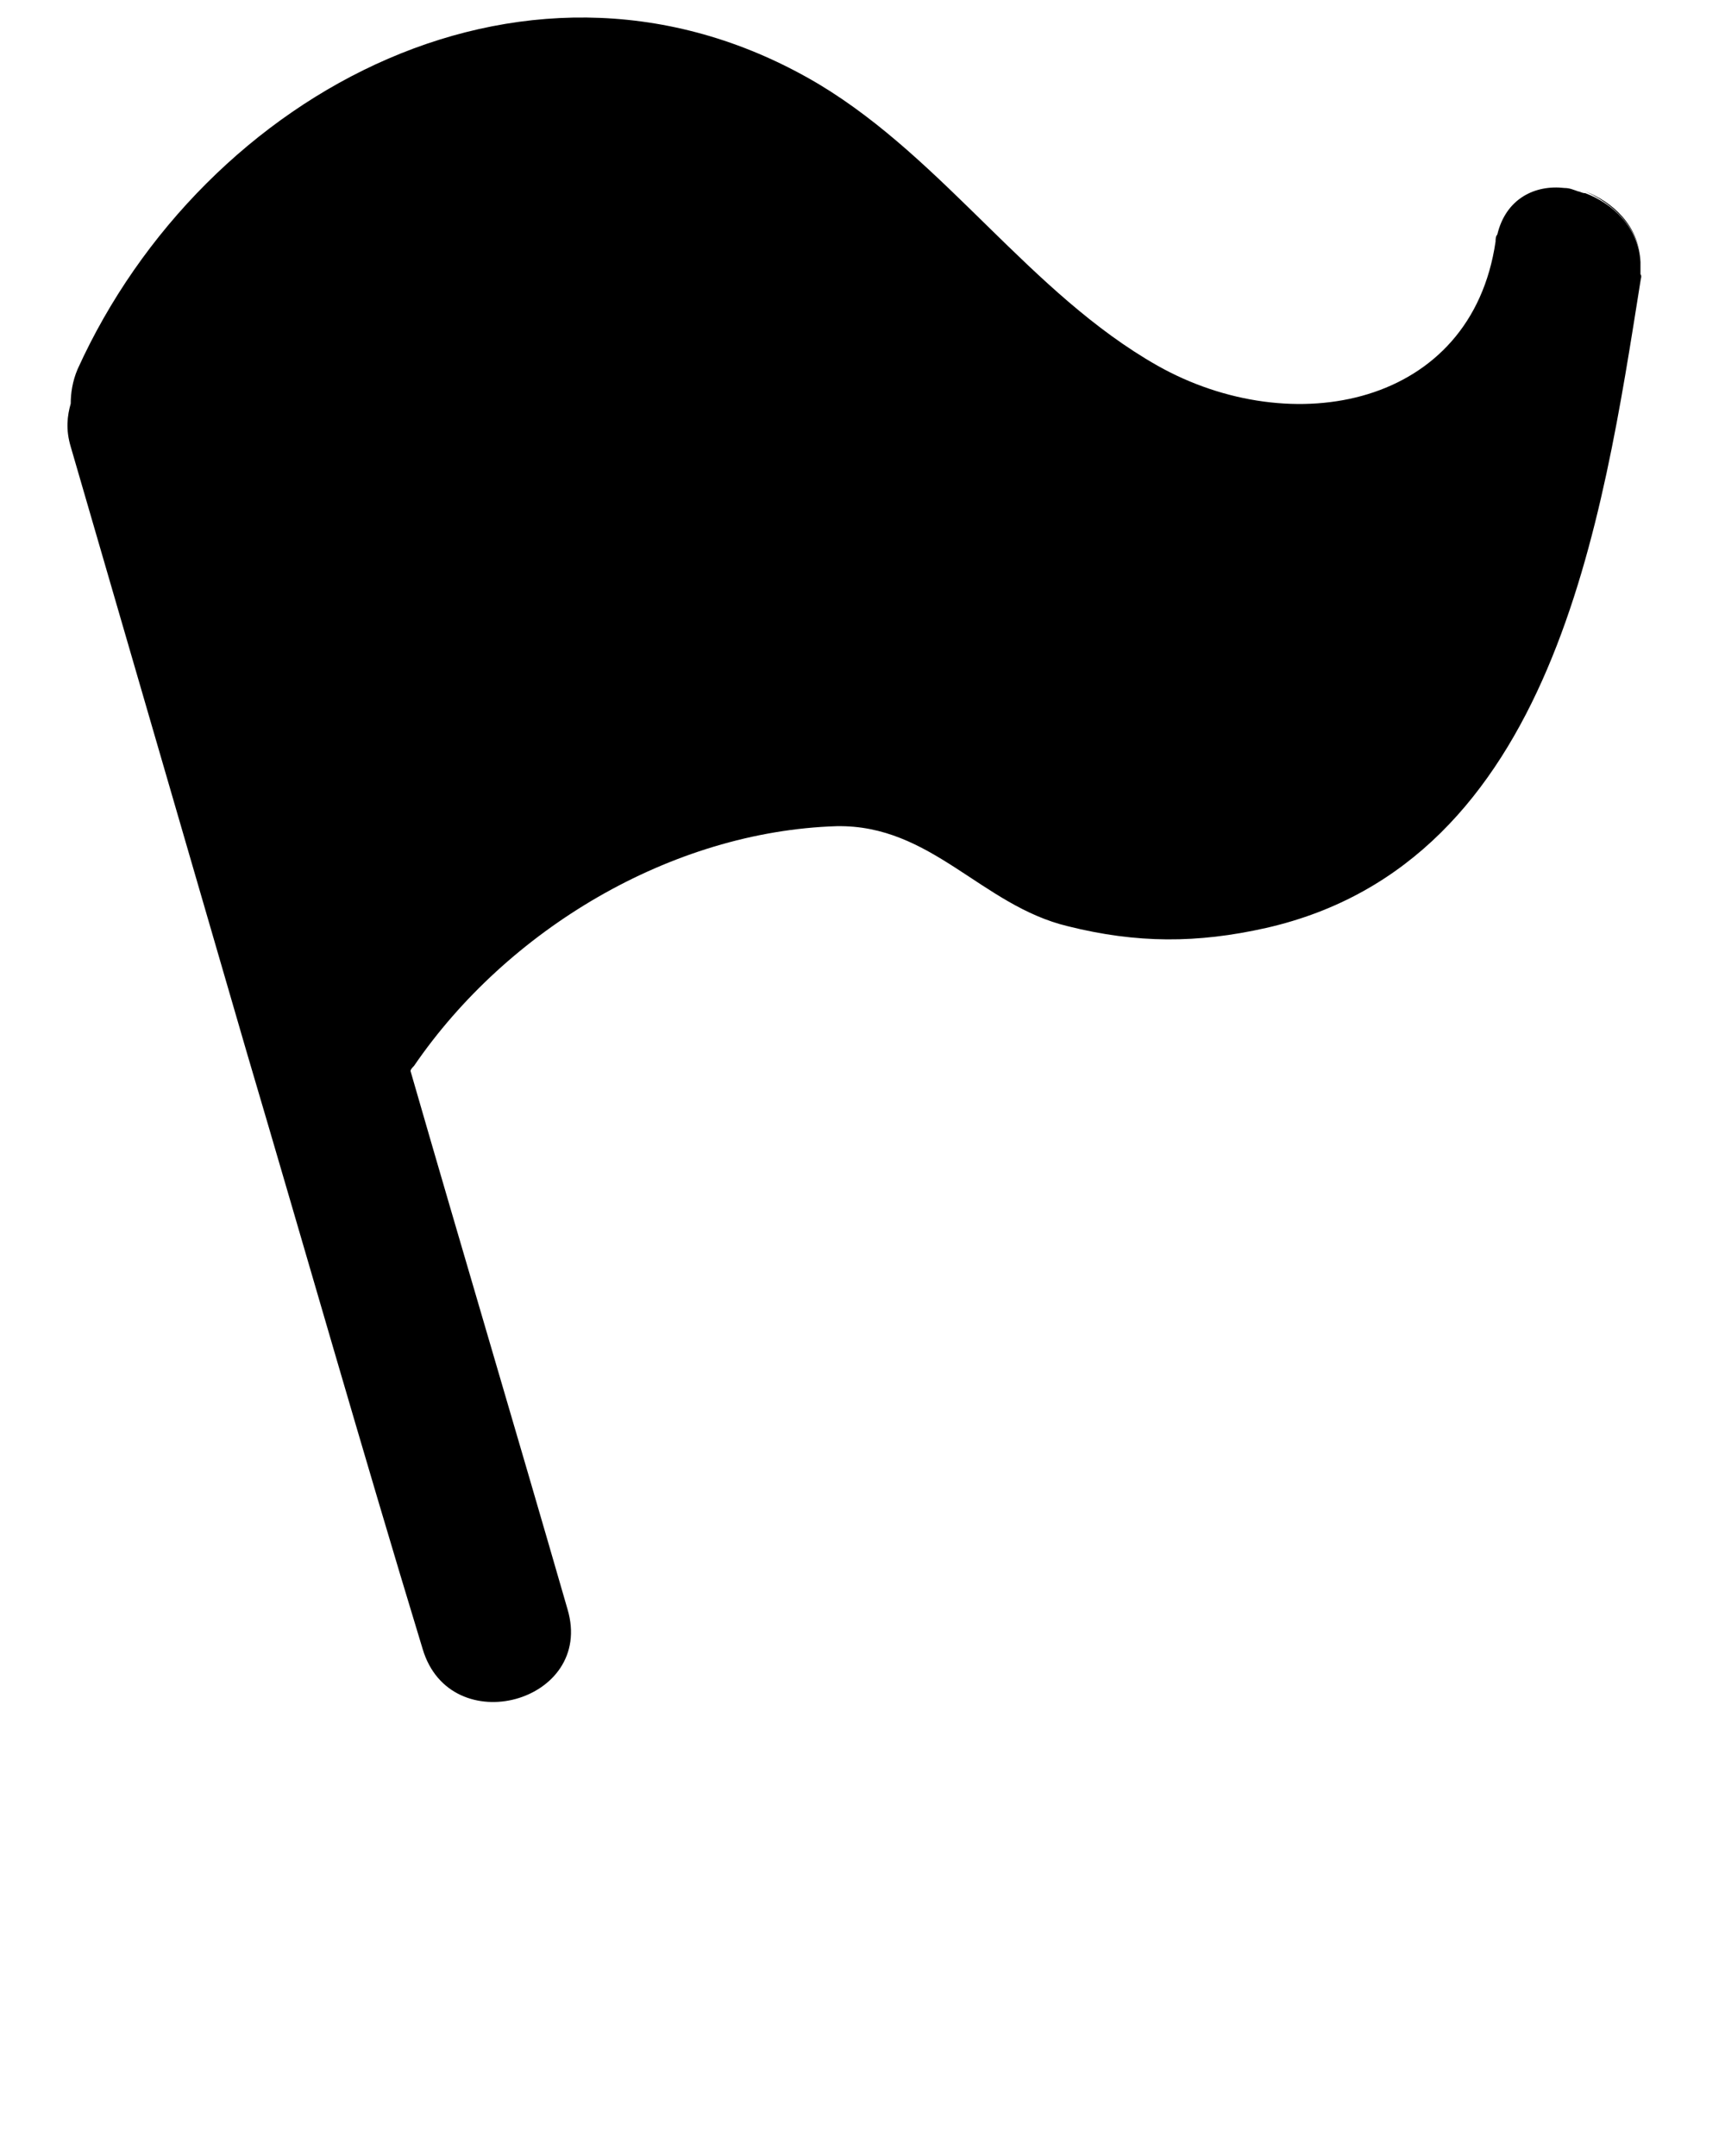 <svg xmlns="http://www.w3.org/2000/svg" xmlns:xlink="http://www.w3.org/1999/xlink" version="1.1" x="0px" y="0px" viewBox="0 0 100 125" enable-background="new 0 0 100 100" xml:space="preserve"><g><g><g><g><g><path d="M95.1,16.3c-2.2,13.8-5,33.7-21.7,37.5c-4,0.9-7.5,0.9-11.5-0.1c-5-1.2-7.9-5.9-13.4-5.8c-9.6,0.3-19.1,6-24.5,13.9       c-0.1,0.1-0.2,0.2-0.2,0.3c3,10.4,6.1,20.8,9.1,31.2c1.6,5.4-6.8,7.7-8.4,2.3C21,84.1,17.7,72.5,14.3,61       C10.9,49.3,7.5,37.6,4.1,25.9c-0.3-1-0.2-1.8,0-2.5c0-0.6,0.1-1.3,0.4-2c7.3-16.1,26.4-26.4,43-16.5       C54.8,9.3,59.7,17,67.1,21.2c7.8,4.4,18.2,2.4,19.6-7.2c0-0.1,0-0.3,0.1-0.4c0.5-2.1,2.2-2.9,3.9-2.7c0,0,0,0,0,0       c0.3,0,0.5,0.1,0.8,0.2c0.1,0,0.2,0.1,0.4,0.1c1.6,0.6,3.1,2,3.2,4c0,0.1,0,0.3,0,0.4c0,0.1,0,0.2,0,0.3       C95.2,16,95.1,16.2,95.1,16.3z"/><path d="M91.9,11.1c1.6,0.6,3.1,2,3.2,4C95,13.2,93.5,11.8,91.9,11.1z"/><path d="M90.7,10.9c-1.7-0.2-3.4,0.6-3.9,2.7C87.3,11.5,89,10.7,90.7,10.9z"/></g></g></g></g></g></svg>